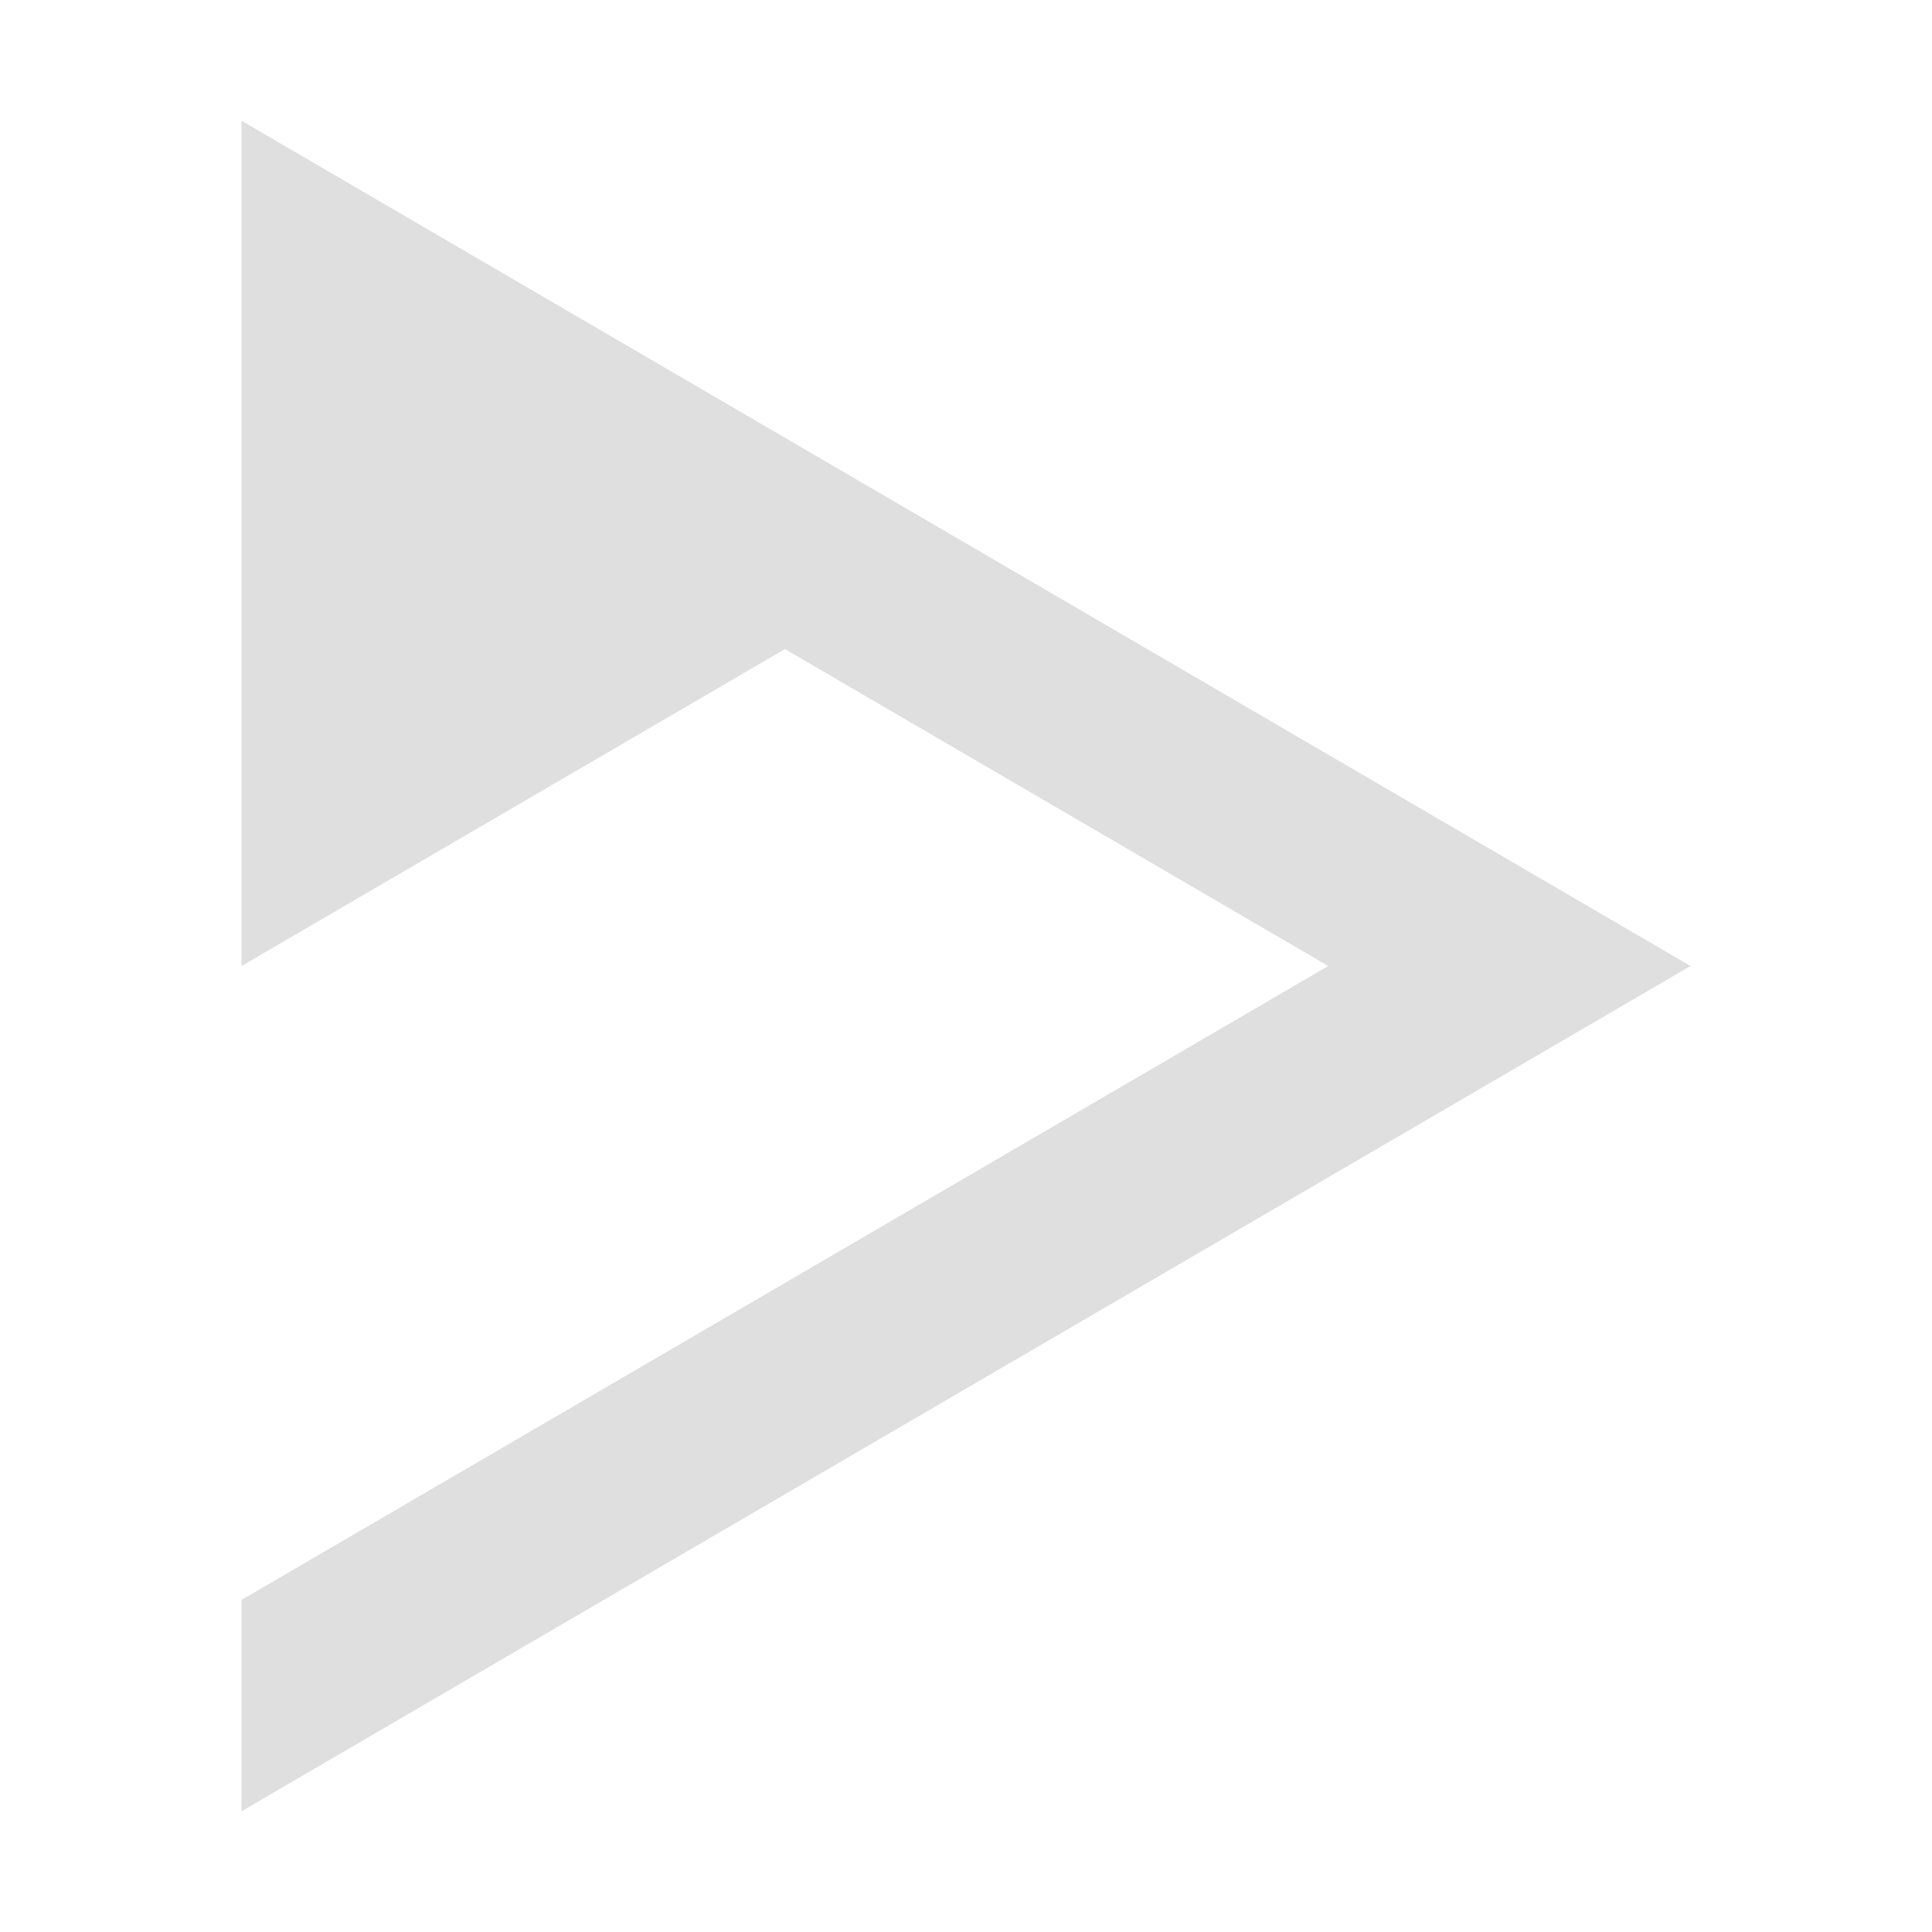 
<svg xmlns="http://www.w3.org/2000/svg" xmlns:xlink="http://www.w3.org/1999/xlink" width="22px" height="22px" viewBox="0 0 22 22" version="1.1">
<g id="surface1">
<path style=" stroke:none;fill-rule:evenodd;fill:rgb(87.451%,87.451%,87.451%);fill-opacity:1;" d="M 2.75 1.375 L 2.75 11 L 8.938 7.391 L 15.125 11 L 2.75 18.219 L 2.75 20.625 L 19.25 11 Z M 2.75 1.375 "/>
</g>
</svg>
